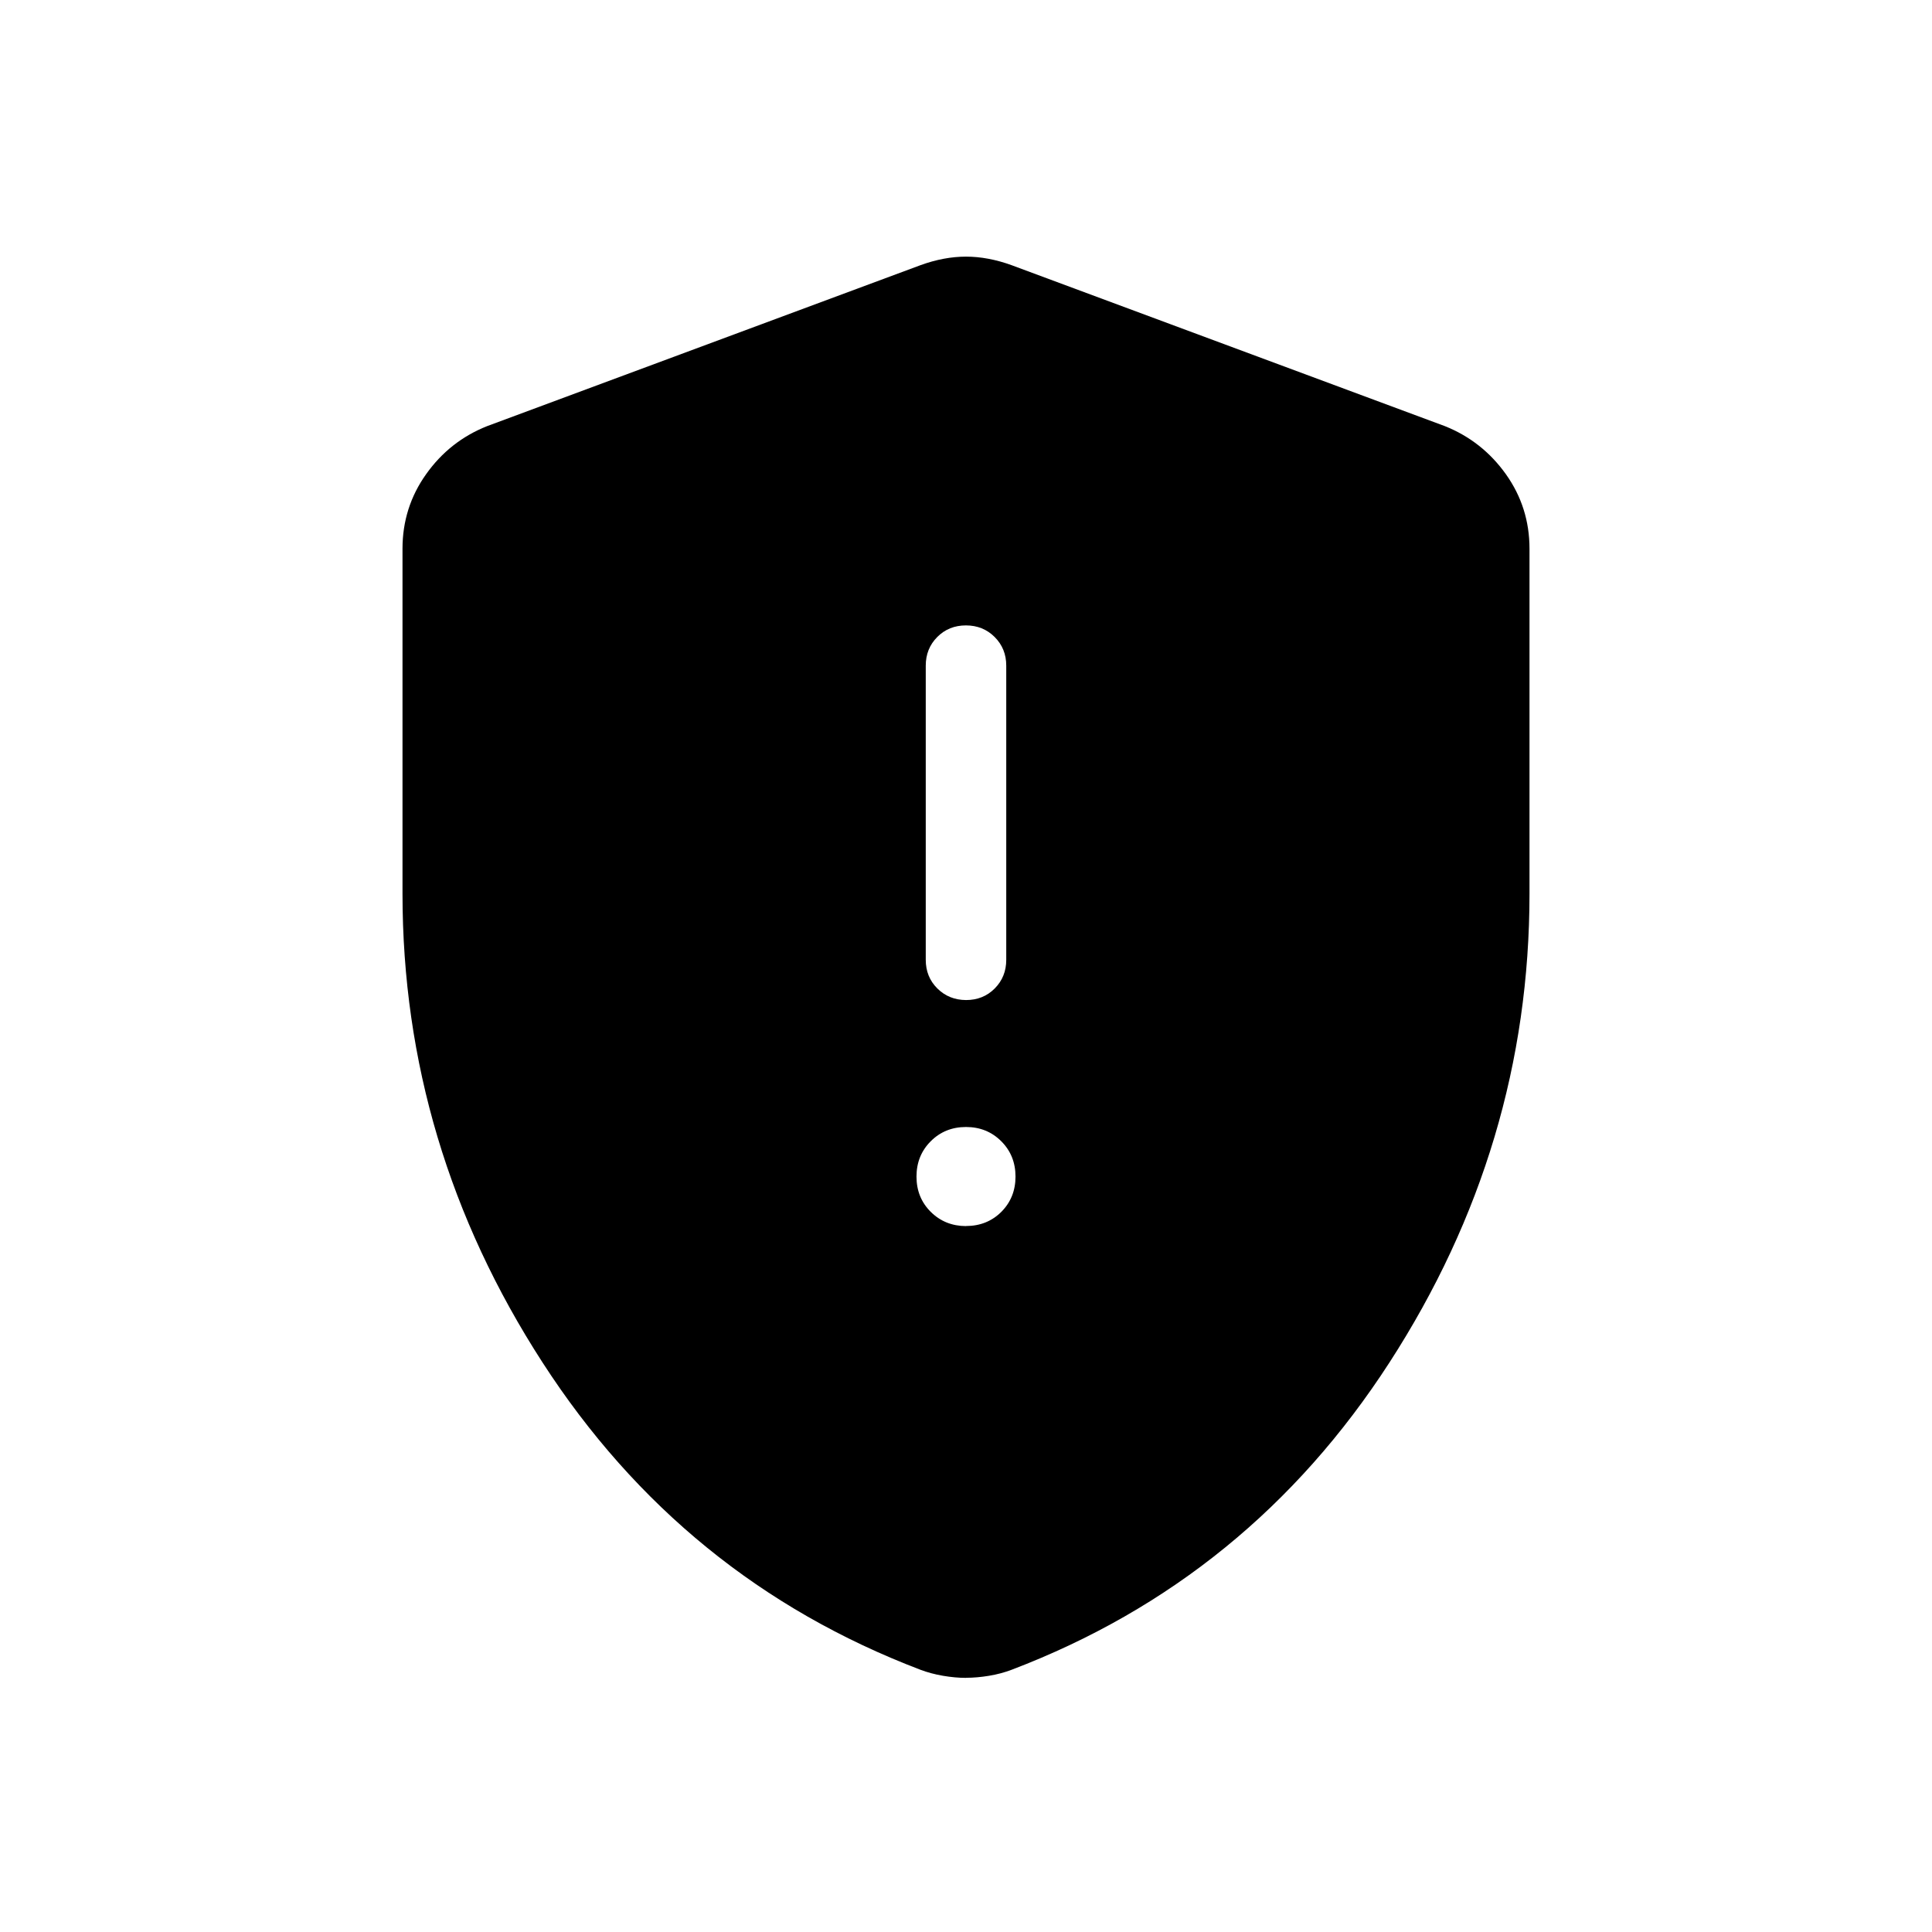 <svg xmlns="http://www.w3.org/2000/svg" width="3em" height="3em" viewBox="0 0 24 24"><path fill="currentColor" d="M12 15.23q.262 0 .439-.176q.176-.177.176-.438q0-.262-.177-.439T12 14t-.438.177t-.177.439t.177.438t.438.177m0-2.808q.214 0 .357-.144t.143-.356V8.269q0-.212-.144-.356t-.357-.144t-.356.144t-.143.356v3.654q0 .213.144.356t.357.144M12 20.843q-.136 0-.287-.026t-.28-.075Q8.48 19.617 6.74 16.926T5 11.1V6.817q0-.514.293-.926q.292-.412.757-.597l5.385-2q.292-.106.565-.106t.566.106l5.384 2q.464.186.757.597q.293.412.293.926V11.1q0 3.135-1.74 5.826t-4.692 3.816q-.131.05-.281.075t-.287.025"/></svg>
